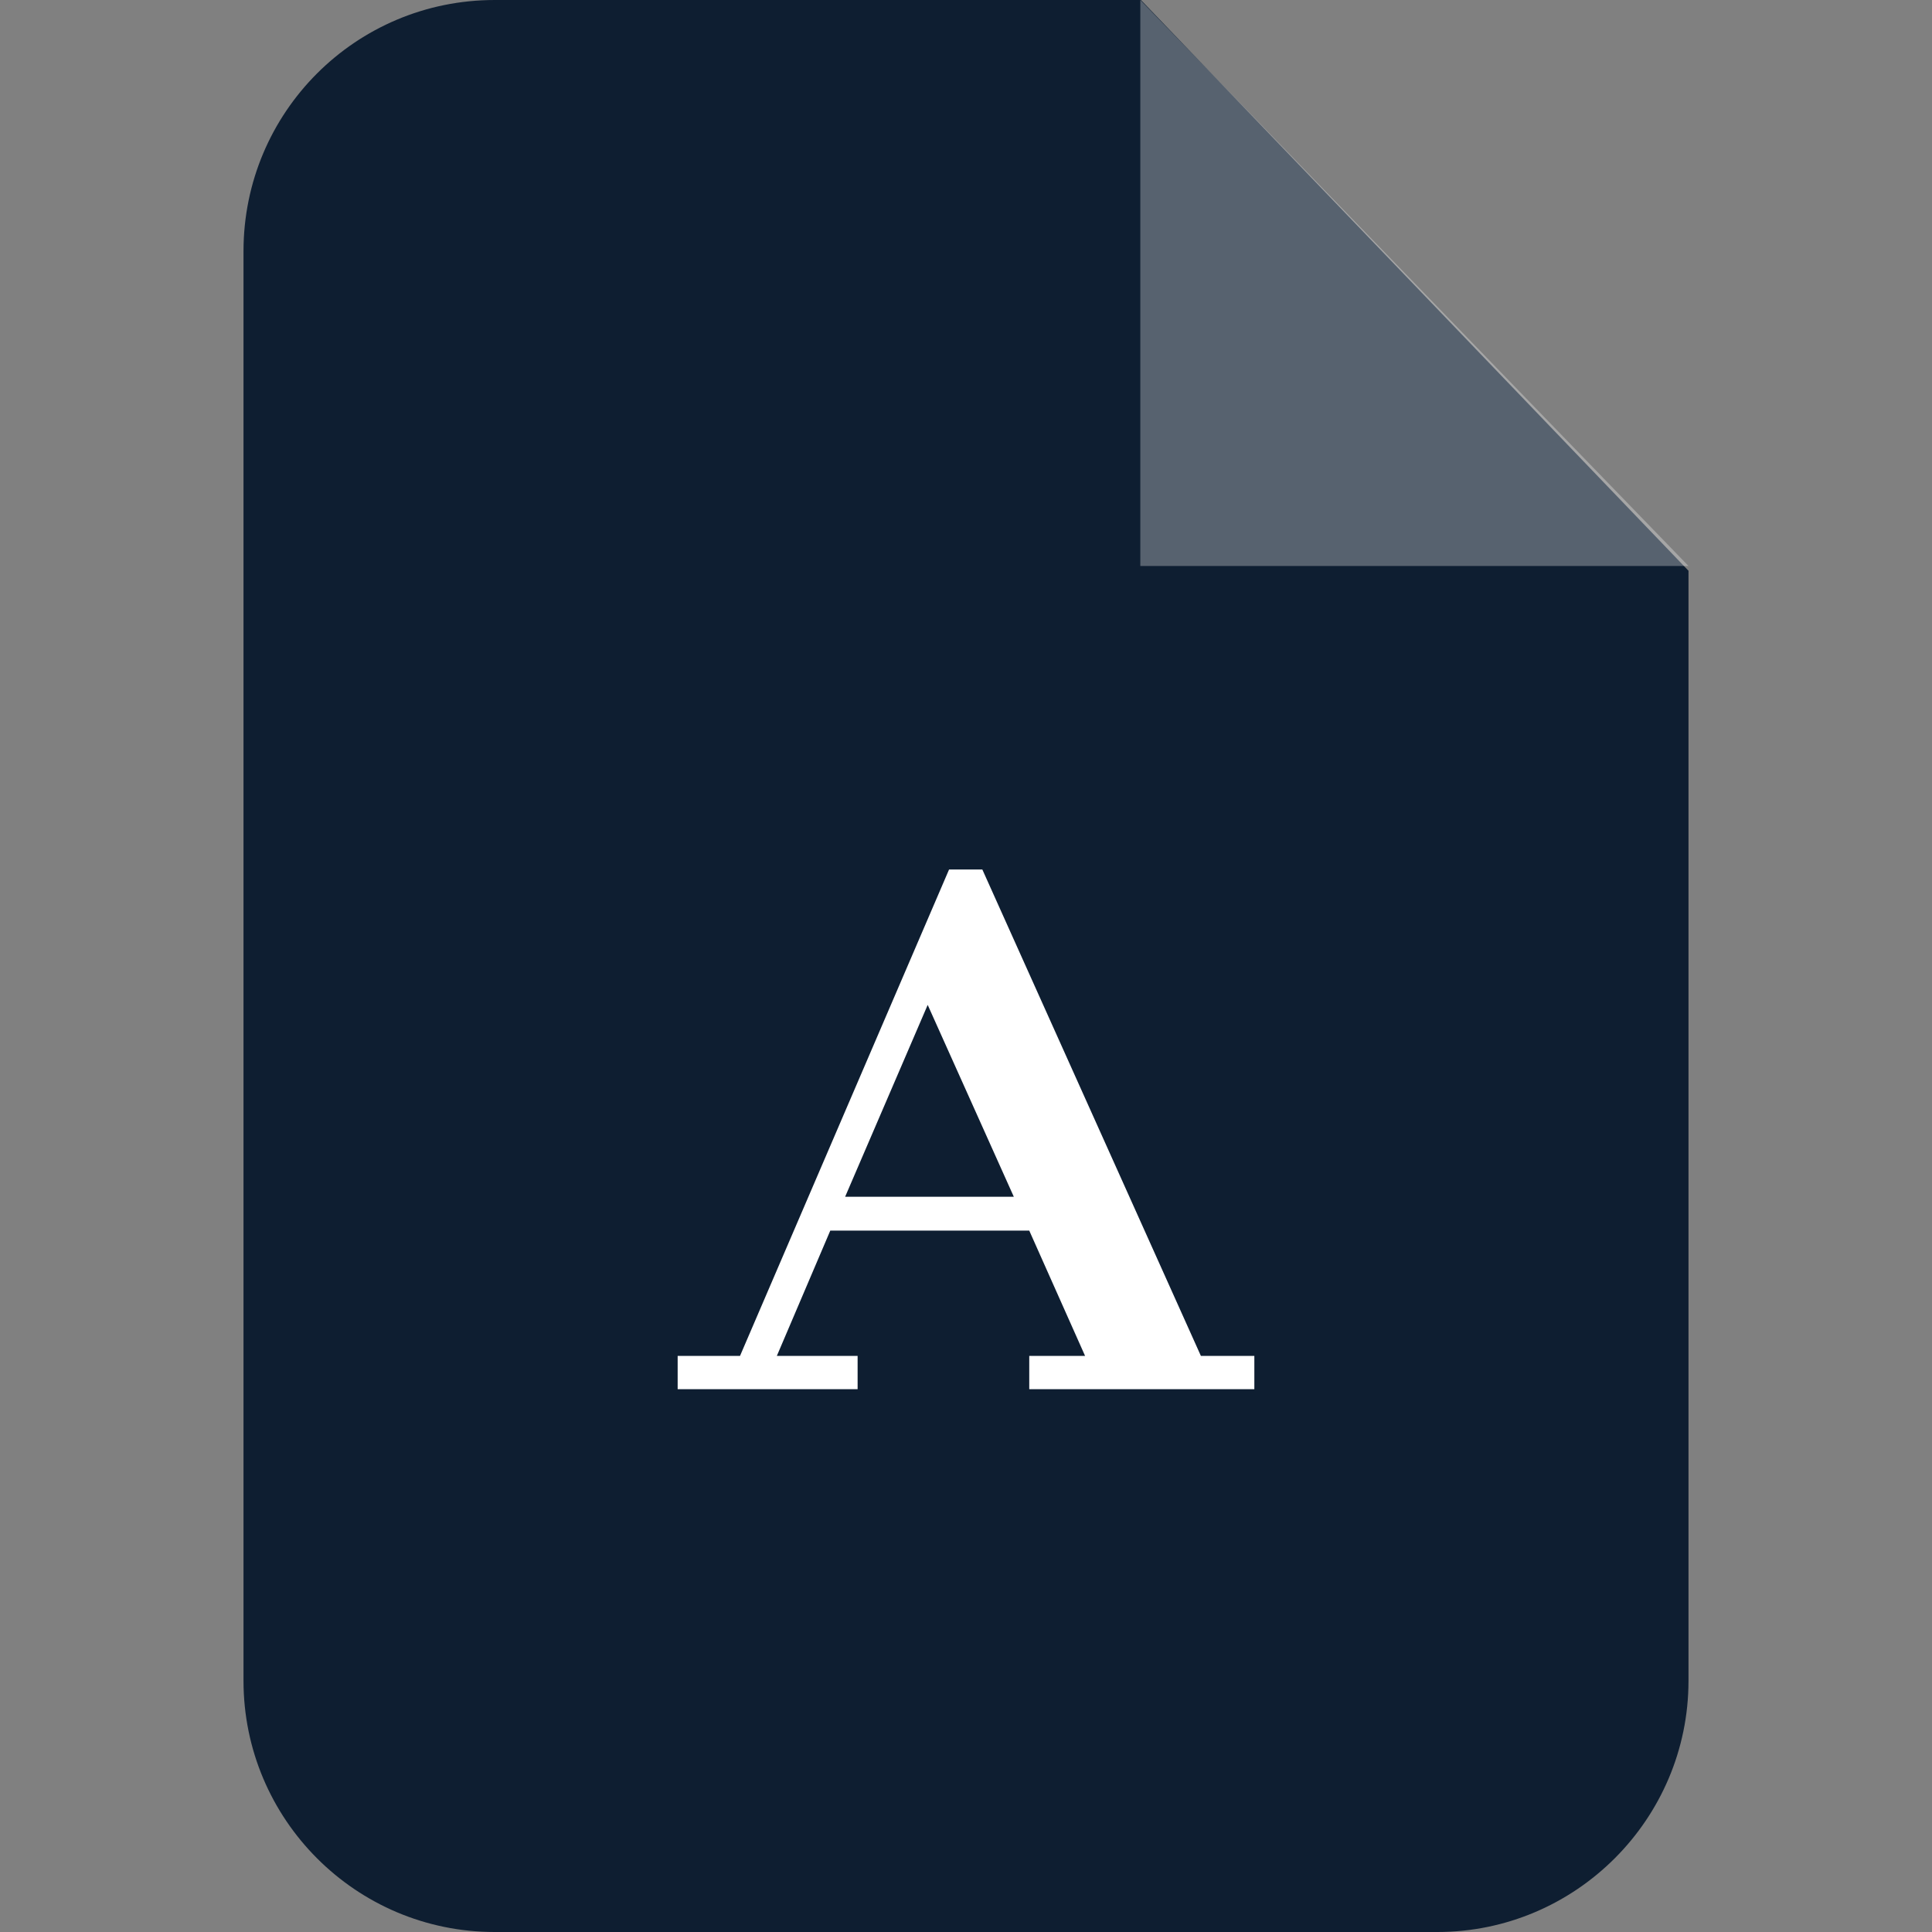 <svg id="Capa_1" enable-background="new 0 0 791.454 791.454" viewBox="0 0 791.454 791.454" xmlns="http://www.w3.org/2000/svg"><rect x="0" y="0" width="791.454" height="791.454" fill="#808080" stroke="none"/><g><g id="Vrstva_x0020_1_6_"><path clip-rule="evenodd" d="m202.669 0h264.71l224.322 233.811v454.727c0 56.689-46.227 102.916-102.916 102.916h-386.116c-56.932 0-102.916-46.227-102.916-102.916v-585.622c0-56.932 45.984-102.916 102.916-102.916z" fill="#0e1e31" fill-rule="evenodd"/><g fill="#fff"><path clip-rule="evenodd" d="m467.136 0v231.865h224.565z" fill-rule="evenodd" opacity=".302"/><path d="m491.952 555.453-89.534-199.263h-13.625l-85.642 199.263h-25.546v13.625h73.72v-13.625h-33.089l21.897-51.336h81.505l22.87 51.336h-22.87v13.625h92.211v-13.625zm-145.736-65.204 33.819-78.586 35.278 78.586z"/></g></g></g></svg>